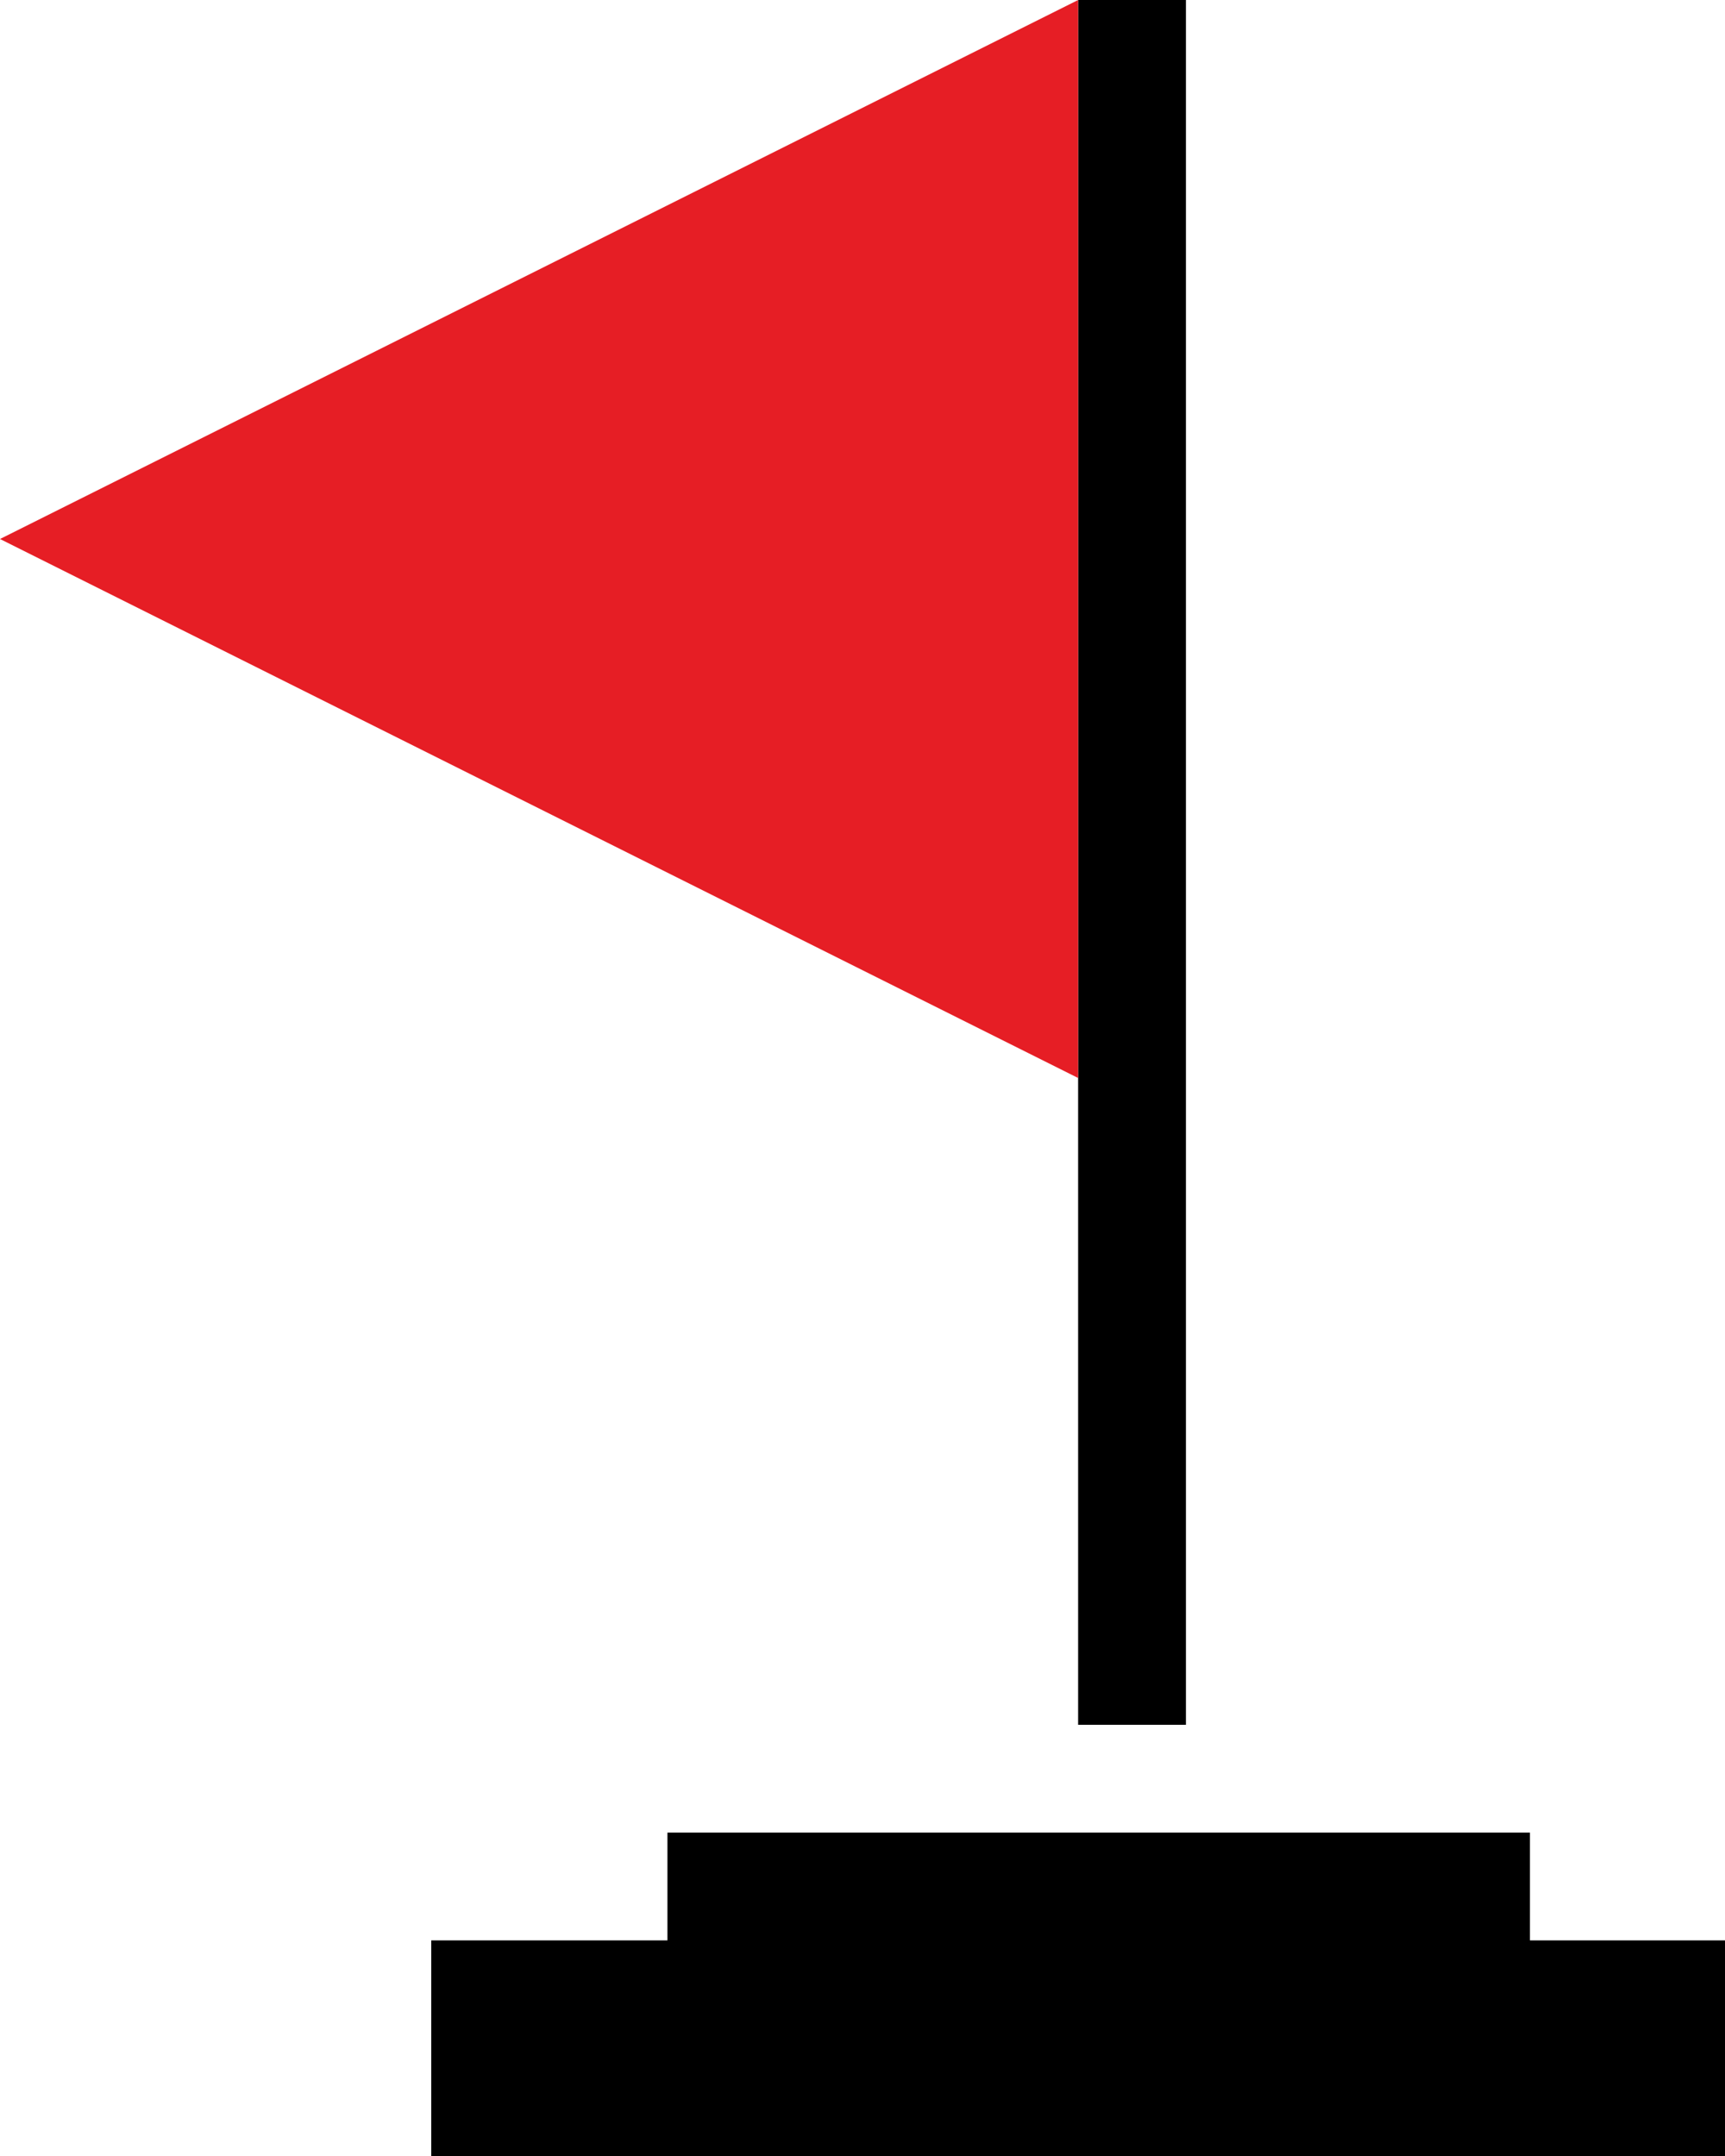 <svg xmlns="http://www.w3.org/2000/svg" viewBox="0 0 400 500"><title>flag</title><polygon points="354.77 450 354.77 425 154.77 425 154.77 450 100 450 100 500 400 500 400 450 354.77 450" style="fill:#000"/><rect x="250" width="25" height="400" style="fill:#000"/><polygon points="0 125 250 250 250 0 0 125 0 125" style="fill:#e61e25"/></svg>
